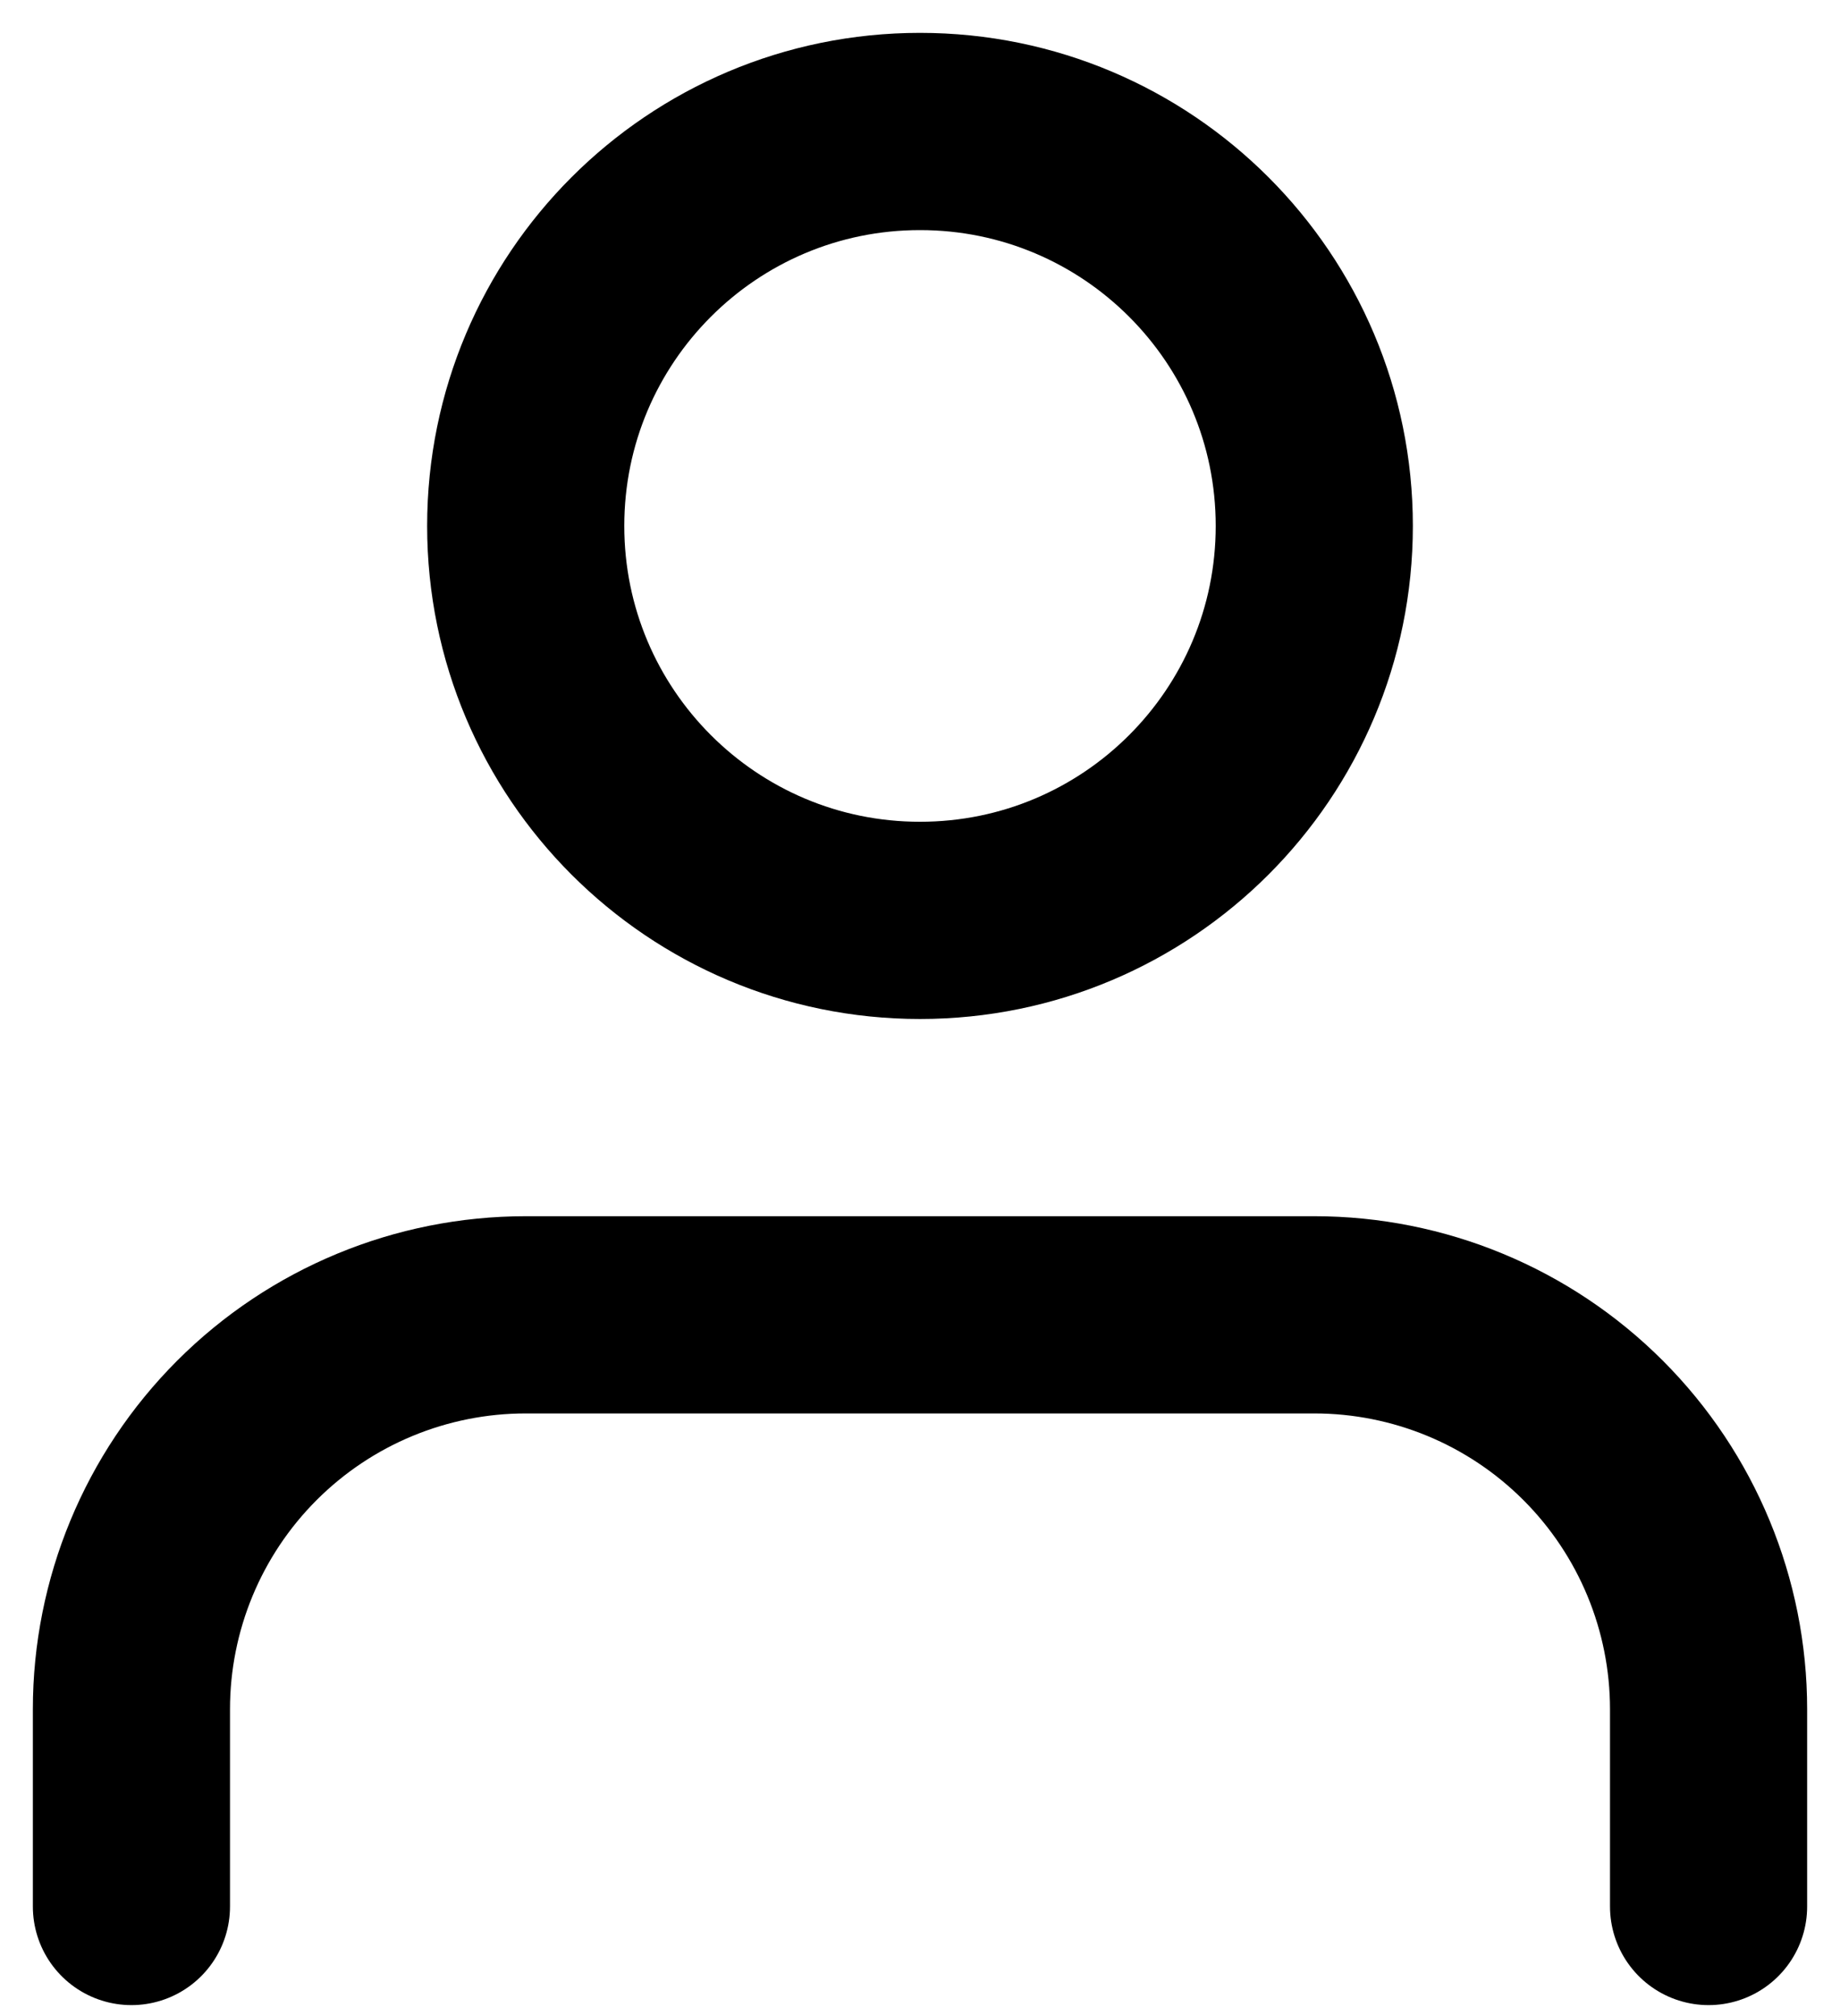 <svg width="42" height="46" viewBox="0 0 42 46" fill="none" xmlns="http://www.w3.org/2000/svg">
<path d="M39 43.5V39C39 36.613 38.052 34.324 36.364 32.636C34.676 30.948 32.387 30 30 30H12C9.613 30 7.324 30.948 5.636 32.636C3.948 34.324 3 36.613 3 39V43.5" stroke="black" stroke-width="4.5" stroke-linecap="round" stroke-linejoin="round"/>
<path d="M21 21C25.971 21 30 16.971 30 12C30 7.029 25.971 3 21 3C16.029 3 12 7.029 12 12C12 16.971 16.029 21 21 21Z" stroke="black" stroke-width="4.5" stroke-linecap="round" stroke-linejoin="round"/>
</svg>
